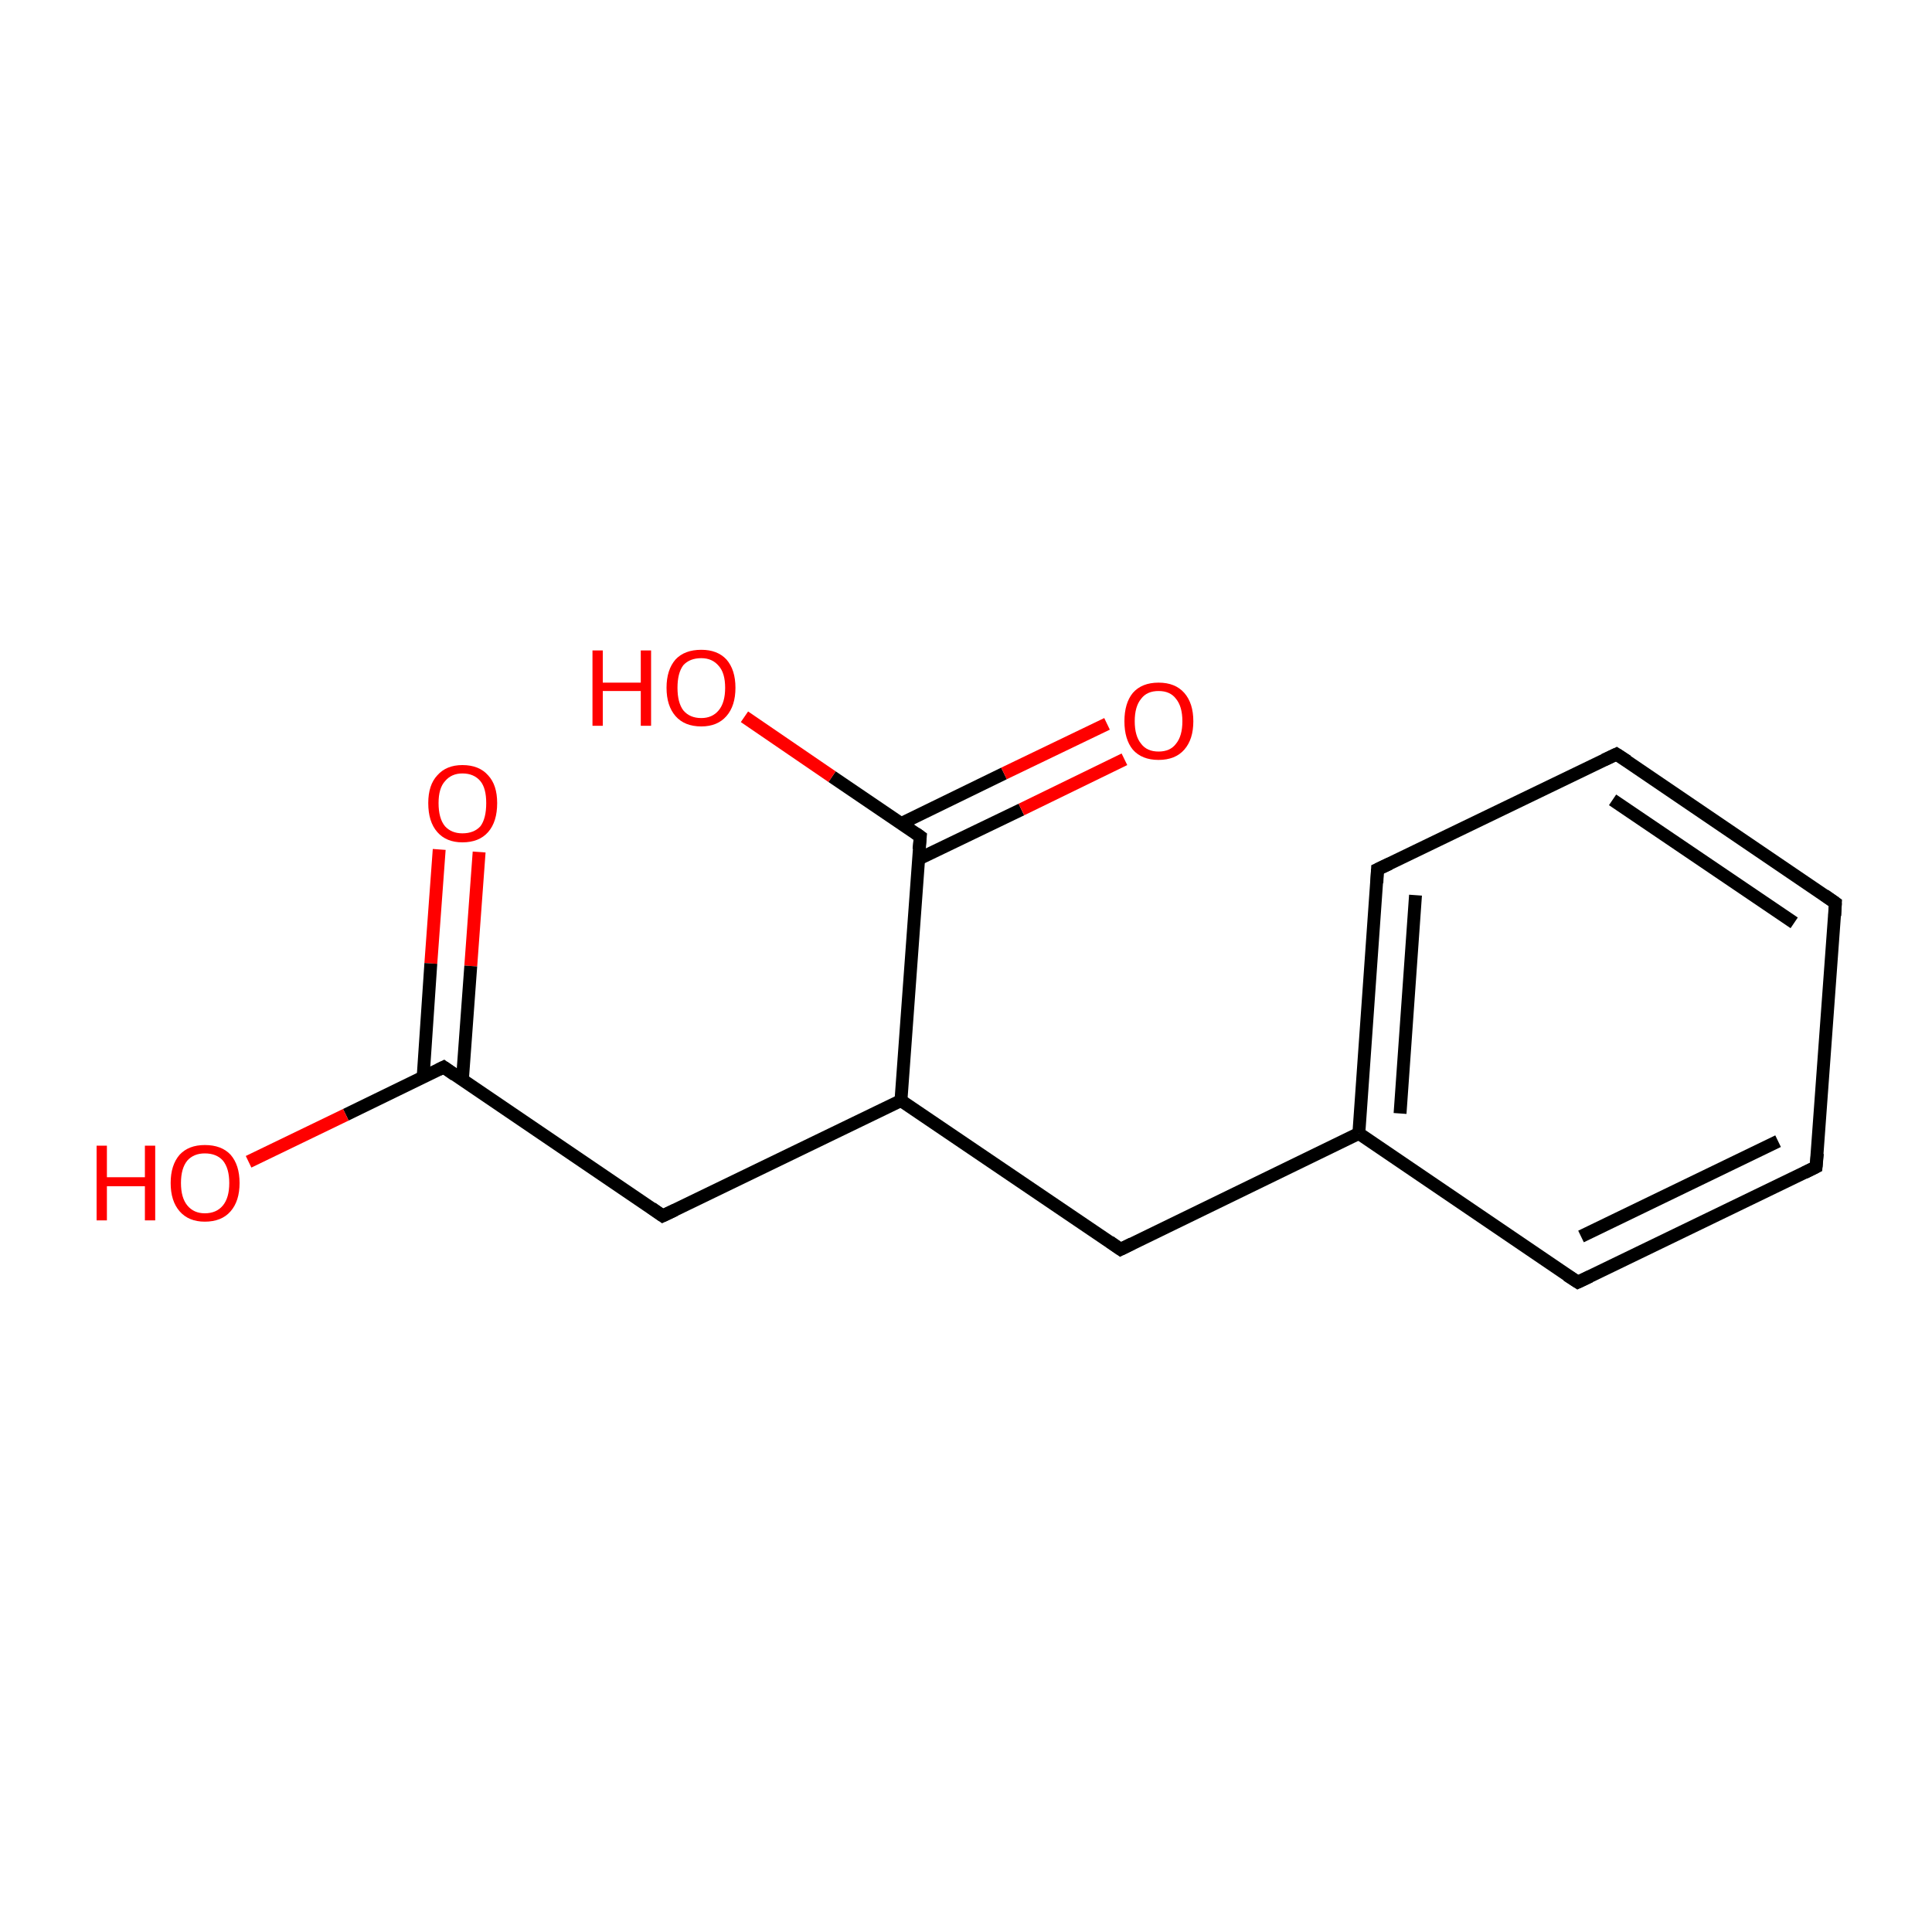 <?xml version='1.0' encoding='iso-8859-1'?>
<svg version='1.1' baseProfile='full'
              xmlns='http://www.w3.org/2000/svg'
                      xmlns:rdkit='http://www.rdkit.org/xml'
                      xmlns:xlink='http://www.w3.org/1999/xlink'
                  xml:space='preserve'
width='300px' height='300px' viewBox='0 0 300 300'>
<!-- END OF HEADER -->
<rect style='opacity:1.0;fill:#FFFFFF;stroke:none' width='300.0' height='300.0' x='0.0' y='0.0'> </rect>
<path class='bond-0 atom-0 atom-1' d='M 74.4,132.3 L 73.1,150.0' style='fill:none;fill-rule:evenodd;stroke:#FF0000;stroke-width:2.0px;stroke-linecap:butt;stroke-linejoin:miter;stroke-opacity:1' />
<path class='bond-0 atom-0 atom-1' d='M 73.1,150.0 L 71.8,167.7' style='fill:none;fill-rule:evenodd;stroke:#000000;stroke-width:2.0px;stroke-linecap:butt;stroke-linejoin:miter;stroke-opacity:1' />
<path class='bond-0 atom-0 atom-1' d='M 68.2,131.9 L 66.9,149.6' style='fill:none;fill-rule:evenodd;stroke:#FF0000;stroke-width:2.0px;stroke-linecap:butt;stroke-linejoin:miter;stroke-opacity:1' />
<path class='bond-0 atom-0 atom-1' d='M 66.9,149.6 L 65.7,167.3' style='fill:none;fill-rule:evenodd;stroke:#000000;stroke-width:2.0px;stroke-linecap:butt;stroke-linejoin:miter;stroke-opacity:1' />
<path class='bond-1 atom-1 atom-2' d='M 68.9,165.7 L 53.7,173.1' style='fill:none;fill-rule:evenodd;stroke:#000000;stroke-width:2.0px;stroke-linecap:butt;stroke-linejoin:miter;stroke-opacity:1' />
<path class='bond-1 atom-1 atom-2' d='M 53.7,173.1 L 38.6,180.4' style='fill:none;fill-rule:evenodd;stroke:#FF0000;stroke-width:2.0px;stroke-linecap:butt;stroke-linejoin:miter;stroke-opacity:1' />
<path class='bond-2 atom-1 atom-3' d='M 68.9,165.7 L 102.9,188.8' style='fill:none;fill-rule:evenodd;stroke:#000000;stroke-width:2.0px;stroke-linecap:butt;stroke-linejoin:miter;stroke-opacity:1' />
<path class='bond-3 atom-3 atom-4' d='M 102.9,188.8 L 139.9,170.9' style='fill:none;fill-rule:evenodd;stroke:#000000;stroke-width:2.0px;stroke-linecap:butt;stroke-linejoin:miter;stroke-opacity:1' />
<path class='bond-4 atom-4 atom-5' d='M 139.9,170.9 L 174.0,194.0' style='fill:none;fill-rule:evenodd;stroke:#000000;stroke-width:2.0px;stroke-linecap:butt;stroke-linejoin:miter;stroke-opacity:1' />
<path class='bond-5 atom-5 atom-6' d='M 174.0,194.0 L 211.0,176.0' style='fill:none;fill-rule:evenodd;stroke:#000000;stroke-width:2.0px;stroke-linecap:butt;stroke-linejoin:miter;stroke-opacity:1' />
<path class='bond-6 atom-6 atom-7' d='M 211.0,176.0 L 213.9,135.0' style='fill:none;fill-rule:evenodd;stroke:#000000;stroke-width:2.0px;stroke-linecap:butt;stroke-linejoin:miter;stroke-opacity:1' />
<path class='bond-6 atom-6 atom-7' d='M 217.4,172.9 L 219.8,139.0' style='fill:none;fill-rule:evenodd;stroke:#000000;stroke-width:2.0px;stroke-linecap:butt;stroke-linejoin:miter;stroke-opacity:1' />
<path class='bond-7 atom-7 atom-8' d='M 213.9,135.0 L 251.0,117.1' style='fill:none;fill-rule:evenodd;stroke:#000000;stroke-width:2.0px;stroke-linecap:butt;stroke-linejoin:miter;stroke-opacity:1' />
<path class='bond-8 atom-8 atom-9' d='M 251.0,117.1 L 285.0,140.2' style='fill:none;fill-rule:evenodd;stroke:#000000;stroke-width:2.0px;stroke-linecap:butt;stroke-linejoin:miter;stroke-opacity:1' />
<path class='bond-8 atom-8 atom-9' d='M 250.4,124.2 L 278.6,143.3' style='fill:none;fill-rule:evenodd;stroke:#000000;stroke-width:2.0px;stroke-linecap:butt;stroke-linejoin:miter;stroke-opacity:1' />
<path class='bond-9 atom-9 atom-10' d='M 285.0,140.2 L 282.0,181.2' style='fill:none;fill-rule:evenodd;stroke:#000000;stroke-width:2.0px;stroke-linecap:butt;stroke-linejoin:miter;stroke-opacity:1' />
<path class='bond-10 atom-10 atom-11' d='M 282.0,181.2 L 245.0,199.1' style='fill:none;fill-rule:evenodd;stroke:#000000;stroke-width:2.0px;stroke-linecap:butt;stroke-linejoin:miter;stroke-opacity:1' />
<path class='bond-10 atom-10 atom-11' d='M 276.1,177.2 L 245.5,192.0' style='fill:none;fill-rule:evenodd;stroke:#000000;stroke-width:2.0px;stroke-linecap:butt;stroke-linejoin:miter;stroke-opacity:1' />
<path class='bond-11 atom-4 atom-12' d='M 139.9,170.9 L 142.9,129.9' style='fill:none;fill-rule:evenodd;stroke:#000000;stroke-width:2.0px;stroke-linecap:butt;stroke-linejoin:miter;stroke-opacity:1' />
<path class='bond-12 atom-12 atom-13' d='M 142.6,133.4 L 158.6,125.7' style='fill:none;fill-rule:evenodd;stroke:#000000;stroke-width:2.0px;stroke-linecap:butt;stroke-linejoin:miter;stroke-opacity:1' />
<path class='bond-12 atom-12 atom-13' d='M 158.6,125.7 L 174.6,117.9' style='fill:none;fill-rule:evenodd;stroke:#FF0000;stroke-width:2.0px;stroke-linecap:butt;stroke-linejoin:miter;stroke-opacity:1' />
<path class='bond-12 atom-12 atom-13' d='M 139.9,127.9 L 155.9,120.1' style='fill:none;fill-rule:evenodd;stroke:#000000;stroke-width:2.0px;stroke-linecap:butt;stroke-linejoin:miter;stroke-opacity:1' />
<path class='bond-12 atom-12 atom-13' d='M 155.9,120.1 L 171.9,112.4' style='fill:none;fill-rule:evenodd;stroke:#FF0000;stroke-width:2.0px;stroke-linecap:butt;stroke-linejoin:miter;stroke-opacity:1' />
<path class='bond-13 atom-12 atom-14' d='M 142.9,129.9 L 129.2,120.6' style='fill:none;fill-rule:evenodd;stroke:#000000;stroke-width:2.0px;stroke-linecap:butt;stroke-linejoin:miter;stroke-opacity:1' />
<path class='bond-13 atom-12 atom-14' d='M 129.2,120.6 L 115.6,111.3' style='fill:none;fill-rule:evenodd;stroke:#FF0000;stroke-width:2.0px;stroke-linecap:butt;stroke-linejoin:miter;stroke-opacity:1' />
<path class='bond-14 atom-11 atom-6' d='M 245.0,199.1 L 211.0,176.0' style='fill:none;fill-rule:evenodd;stroke:#000000;stroke-width:2.0px;stroke-linecap:butt;stroke-linejoin:miter;stroke-opacity:1' />
<path d='M 68.1,166.1 L 68.9,165.7 L 70.6,166.9' style='fill:none;stroke:#000000;stroke-width:2.0px;stroke-linecap:butt;stroke-linejoin:miter;stroke-miterlimit:10;stroke-opacity:1;' />
<path d='M 101.2,187.6 L 102.9,188.8 L 104.8,187.9' style='fill:none;stroke:#000000;stroke-width:2.0px;stroke-linecap:butt;stroke-linejoin:miter;stroke-miterlimit:10;stroke-opacity:1;' />
<path d='M 172.3,192.8 L 174.0,194.0 L 175.8,193.1' style='fill:none;stroke:#000000;stroke-width:2.0px;stroke-linecap:butt;stroke-linejoin:miter;stroke-miterlimit:10;stroke-opacity:1;' />
<path d='M 213.8,137.1 L 213.9,135.0 L 215.8,134.1' style='fill:none;stroke:#000000;stroke-width:2.0px;stroke-linecap:butt;stroke-linejoin:miter;stroke-miterlimit:10;stroke-opacity:1;' />
<path d='M 249.1,118.0 L 251.0,117.1 L 252.7,118.2' style='fill:none;stroke:#000000;stroke-width:2.0px;stroke-linecap:butt;stroke-linejoin:miter;stroke-miterlimit:10;stroke-opacity:1;' />
<path d='M 283.3,139.0 L 285.0,140.2 L 284.9,142.2' style='fill:none;stroke:#000000;stroke-width:2.0px;stroke-linecap:butt;stroke-linejoin:miter;stroke-miterlimit:10;stroke-opacity:1;' />
<path d='M 282.2,179.1 L 282.0,181.2 L 280.2,182.1' style='fill:none;stroke:#000000;stroke-width:2.0px;stroke-linecap:butt;stroke-linejoin:miter;stroke-miterlimit:10;stroke-opacity:1;' />
<path d='M 246.9,198.2 L 245.0,199.1 L 243.3,198.0' style='fill:none;stroke:#000000;stroke-width:2.0px;stroke-linecap:butt;stroke-linejoin:miter;stroke-miterlimit:10;stroke-opacity:1;' />
<path d='M 142.7,131.9 L 142.9,129.9 L 142.2,129.4' style='fill:none;stroke:#000000;stroke-width:2.0px;stroke-linecap:butt;stroke-linejoin:miter;stroke-miterlimit:10;stroke-opacity:1;' />
<path class='atom-0' d='M 66.5 124.7
Q 66.5 121.9, 67.9 120.4
Q 69.3 118.8, 71.8 118.8
Q 74.4 118.8, 75.8 120.4
Q 77.2 121.9, 77.2 124.7
Q 77.2 127.6, 75.8 129.2
Q 74.4 130.8, 71.8 130.8
Q 69.3 130.8, 67.9 129.2
Q 66.5 127.6, 66.5 124.7
M 71.8 129.4
Q 73.6 129.4, 74.6 128.3
Q 75.5 127.1, 75.5 124.7
Q 75.5 122.4, 74.6 121.3
Q 73.6 120.1, 71.8 120.1
Q 70.1 120.1, 69.1 121.3
Q 68.1 122.4, 68.1 124.7
Q 68.1 127.1, 69.1 128.3
Q 70.1 129.4, 71.8 129.4
' fill='#FF0000'/>
<path class='atom-2' d='M 15.0 177.9
L 16.6 177.9
L 16.6 182.8
L 22.5 182.8
L 22.5 177.9
L 24.1 177.9
L 24.1 189.5
L 22.5 189.5
L 22.5 184.2
L 16.6 184.2
L 16.6 189.5
L 15.0 189.5
L 15.0 177.9
' fill='#FF0000'/>
<path class='atom-2' d='M 26.5 183.7
Q 26.5 180.9, 27.9 179.3
Q 29.3 177.8, 31.8 177.8
Q 34.4 177.8, 35.8 179.3
Q 37.2 180.9, 37.2 183.7
Q 37.2 186.5, 35.8 188.1
Q 34.4 189.7, 31.8 189.7
Q 29.3 189.7, 27.9 188.1
Q 26.5 186.5, 26.5 183.7
M 31.8 188.4
Q 33.6 188.4, 34.6 187.2
Q 35.6 186.0, 35.6 183.7
Q 35.6 181.4, 34.6 180.2
Q 33.6 179.1, 31.8 179.1
Q 30.1 179.1, 29.1 180.2
Q 28.1 181.4, 28.1 183.7
Q 28.1 186.0, 29.1 187.2
Q 30.1 188.4, 31.8 188.4
' fill='#FF0000'/>
<path class='atom-13' d='M 174.6 112.0
Q 174.6 109.2, 175.9 107.6
Q 177.3 106.0, 179.9 106.0
Q 182.5 106.0, 183.9 107.6
Q 185.3 109.2, 185.3 112.0
Q 185.3 114.8, 183.9 116.4
Q 182.5 118.0, 179.9 118.0
Q 177.3 118.0, 175.9 116.4
Q 174.6 114.8, 174.6 112.0
M 179.9 116.7
Q 181.7 116.7, 182.6 115.5
Q 183.6 114.3, 183.6 112.0
Q 183.6 109.7, 182.6 108.5
Q 181.7 107.3, 179.9 107.3
Q 178.1 107.3, 177.2 108.5
Q 176.2 109.7, 176.2 112.0
Q 176.2 114.3, 177.2 115.5
Q 178.1 116.7, 179.9 116.7
' fill='#FF0000'/>
<path class='atom-14' d='M 92.0 101.0
L 93.6 101.0
L 93.6 106.0
L 99.5 106.0
L 99.5 101.0
L 101.1 101.0
L 101.1 112.7
L 99.5 112.7
L 99.5 107.3
L 93.6 107.3
L 93.6 112.7
L 92.0 112.7
L 92.0 101.0
' fill='#FF0000'/>
<path class='atom-14' d='M 103.5 106.8
Q 103.5 104.0, 104.9 102.4
Q 106.3 100.9, 108.9 100.9
Q 111.4 100.9, 112.8 102.4
Q 114.2 104.0, 114.2 106.8
Q 114.2 109.6, 112.8 111.2
Q 111.4 112.8, 108.9 112.8
Q 106.3 112.8, 104.9 111.2
Q 103.5 109.6, 103.5 106.8
M 108.9 111.5
Q 110.6 111.5, 111.6 110.3
Q 112.6 109.1, 112.6 106.8
Q 112.6 104.5, 111.6 103.4
Q 110.6 102.2, 108.9 102.2
Q 107.1 102.2, 106.1 103.3
Q 105.2 104.5, 105.2 106.8
Q 105.2 109.1, 106.1 110.3
Q 107.1 111.5, 108.9 111.5
' fill='#FF0000'/>
</svg>

